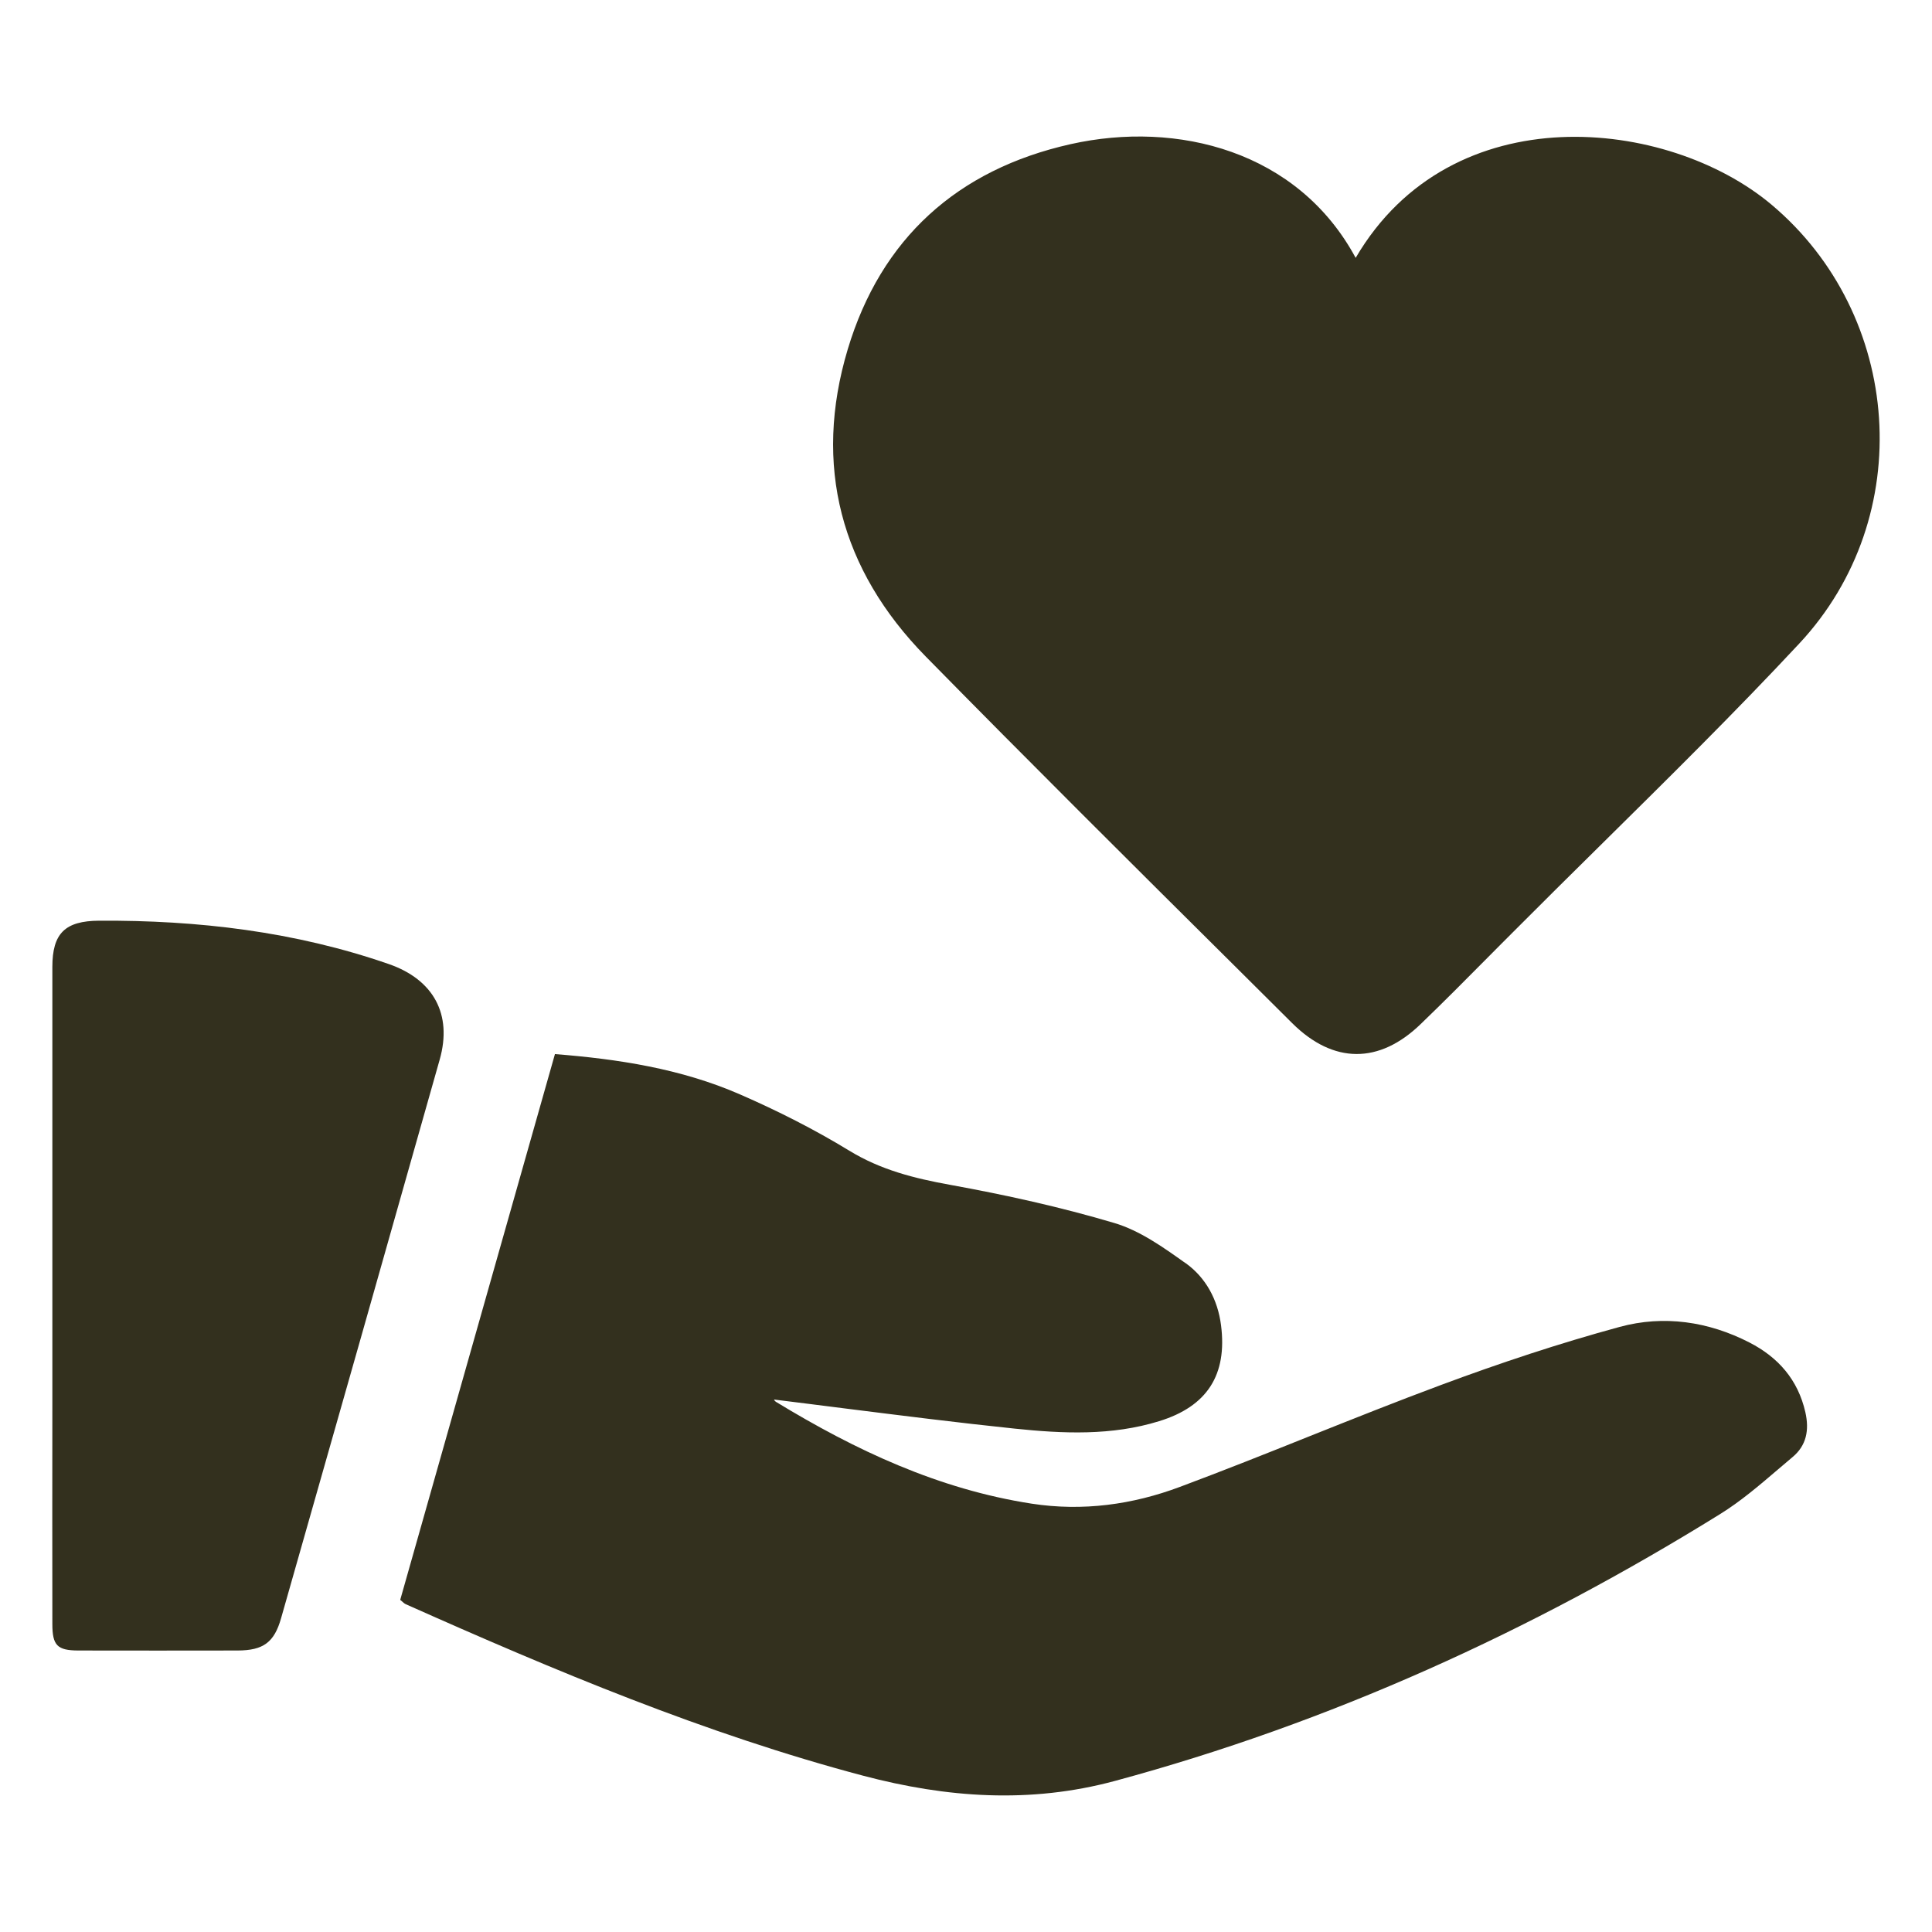<svg width="20" height="20" viewBox="0 0 20 20" fill="none" xmlns="http://www.w3.org/2000/svg">
<path fill-rule="evenodd" clip-rule="evenodd" d="M18.338 2.118C17.269 1.22 15.029 0.97 14.034 2.669L14.033 2.668C13.436 1.563 12.19 1.245 11.084 1.492C9.909 1.755 9.12 2.47 8.776 3.615C8.415 4.818 8.703 5.899 9.582 6.795C10.645 7.877 11.72 8.946 12.796 10.014C12.99 10.207 13.184 10.4 13.377 10.592C13.804 11.016 14.279 11.016 14.708 10.6C14.945 10.372 15.177 10.138 15.409 9.904C15.496 9.817 15.582 9.729 15.67 9.642C15.97 9.341 16.272 9.042 16.574 8.744C17.267 8.059 17.961 7.375 18.625 6.663C19.853 5.349 19.696 3.259 18.338 2.118ZM0.542 13.393V10.01C0.542 9.662 0.673 9.533 1.026 9.531C2.049 9.525 3.054 9.643 4.025 9.98C4.489 10.141 4.684 10.501 4.552 10.968C4.007 12.896 3.459 14.824 2.91 16.751C2.839 17.002 2.726 17.085 2.46 17.086C1.91 17.087 1.36 17.087 0.81 17.086C0.592 17.085 0.542 17.033 0.542 16.811C0.541 16.051 0.541 15.292 0.542 14.532V14.532L0.542 13.393ZM5.746 10.912C6.395 10.963 7.048 11.062 7.66 11.329C8.048 11.498 8.43 11.691 8.792 11.912C9.118 12.111 9.464 12.198 9.834 12.265C10.407 12.369 10.979 12.495 11.537 12.661C11.799 12.739 12.041 12.911 12.268 13.073L12.271 13.074C12.483 13.225 12.606 13.454 12.64 13.718C12.706 14.232 12.497 14.559 11.999 14.712C11.508 14.864 11.003 14.841 10.504 14.789C9.919 14.728 9.335 14.654 8.753 14.581C8.506 14.55 8.259 14.518 8.013 14.488C8.011 14.486 8.019 14.504 8.033 14.512C8.856 15.013 9.716 15.417 10.681 15.566C11.209 15.647 11.724 15.576 12.215 15.392C12.662 15.225 13.107 15.048 13.551 14.87L13.551 14.87C14.005 14.689 14.46 14.507 14.918 14.337C15.525 14.111 16.142 13.906 16.767 13.736C17.223 13.612 17.685 13.679 18.111 13.898C18.408 14.051 18.612 14.282 18.689 14.619C18.731 14.806 18.7 14.964 18.556 15.084C18.506 15.127 18.455 15.17 18.404 15.213L18.404 15.213C18.212 15.377 18.019 15.542 17.806 15.674C15.849 16.888 13.772 17.833 11.542 18.436C10.664 18.673 9.801 18.611 8.935 18.382C7.297 17.948 5.742 17.294 4.199 16.606C4.19 16.602 4.181 16.595 4.169 16.584L4.169 16.584L4.169 16.584C4.162 16.578 4.154 16.57 4.143 16.562L5.745 10.911L5.746 10.912Z" fill="#33301E"/>
</svg>
